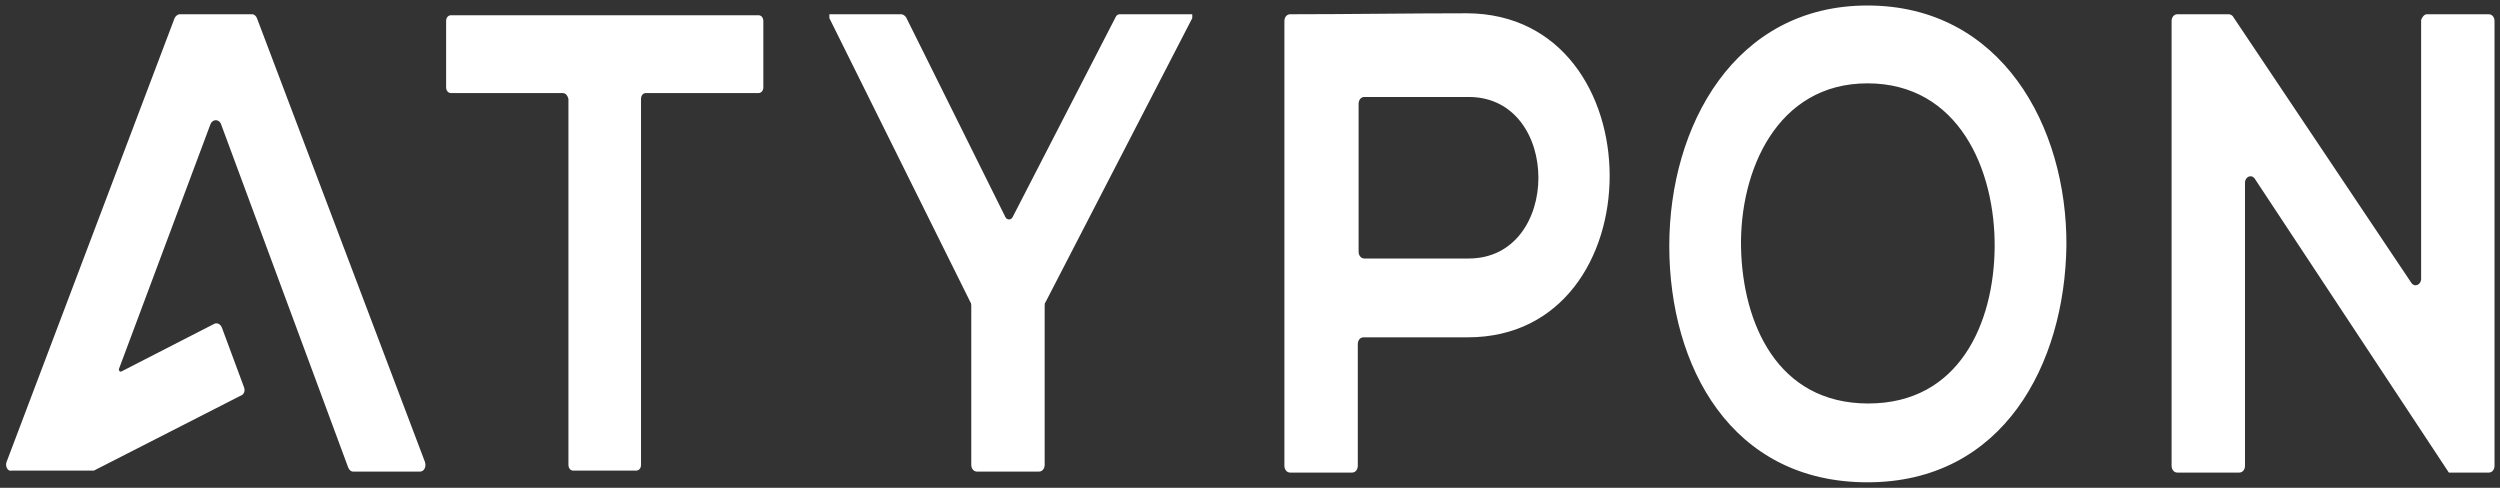 <svg xmlns="http://www.w3.org/2000/svg" width="287" height="56" viewBox="0 0 287 56" fill="none">
<rect x="0" y="0" width="287" height="56" fill="#333333" stroke="none"/>
<path d="M64.602 10.685H51.777C51.402 10.685 51.215 10.35 51.215 10.015V2.419C51.215 1.972 51.496 1.749 51.777 1.749H87.069C87.443 1.749 87.631 2.084 87.631 2.419V10.015C87.631 10.462 87.35 10.685 87.069 10.685H74.15C73.776 10.685 73.589 11.02 73.589 11.355V53.358C73.589 53.804 73.308 54.028 73.027 54.028H65.819C65.444 54.028 65.257 53.693 65.257 53.358V11.355C65.163 11.02 64.976 10.685 64.602 10.685ZM116.276 24.872L128.071 1.972C128.165 1.749 128.352 1.637 128.539 1.637H136.871V2.084L120.021 34.703C119.927 34.814 119.927 34.926 119.927 35.149V53.358C119.927 53.804 119.646 54.14 119.272 54.14H112.157C111.783 54.14 111.502 53.804 111.502 53.358V35.149C111.502 35.038 111.502 34.814 111.408 34.703L95.213 2.084V1.637H103.451C103.638 1.637 103.826 1.749 104.013 1.972L115.34 24.761C115.527 25.319 116.089 25.319 116.276 24.872ZM168.512 38.724H156.53C156.155 38.724 155.874 39.059 155.874 39.506V53.469C155.874 53.916 155.593 54.251 155.219 54.251H148.104C147.73 54.251 147.449 53.916 147.449 53.469V2.419C147.449 1.972 147.73 1.637 148.104 1.637C154.845 1.637 161.678 1.525 168.418 1.525C190.23 1.637 190.23 38.724 168.512 38.724ZM155.968 28.894C155.968 29.34 156.249 29.676 156.623 29.676H168.606C179.277 29.676 179.277 11.132 168.606 11.132H156.623C156.249 11.132 155.968 11.467 155.968 11.914V28.894ZM237.224 28.223C237.037 41.74 230.016 55.368 214.382 55.368C198.749 55.368 191.634 42.075 191.634 28.223C191.634 14.483 199.123 0.632 214.382 0.632C229.735 0.632 237.317 14.483 237.224 28.223ZM199.872 28.447C200.06 37.048 203.991 46.32 214.476 46.32C224.961 46.32 228.892 37.048 228.986 28.447C229.079 19.51 224.867 9.568 214.382 9.568C203.991 9.568 199.685 19.622 199.872 28.447ZM278.601 1.637H285.715C286.09 1.637 286.371 1.972 286.371 2.419V53.469C286.371 53.916 286.09 54.251 285.715 54.251H281.128L258.848 20.516C258.474 19.957 257.725 20.292 257.725 20.962V53.469C257.725 53.916 257.444 54.251 257.07 54.251H249.955C249.581 54.251 249.3 53.916 249.3 53.469V2.419C249.3 1.972 249.581 1.637 249.955 1.637H255.853C256.04 1.637 256.227 1.749 256.321 1.86L276.822 32.468C277.196 33.027 277.945 32.692 277.945 32.022V2.307C278.039 1.972 278.32 1.637 278.601 1.637ZM0.758 53.023L20.042 2.084C20.136 1.86 20.417 1.637 20.604 1.637H28.935C29.216 1.637 29.403 1.86 29.497 2.084L48.781 53.023C48.968 53.581 48.688 54.14 48.22 54.14H40.543C40.263 54.14 40.075 53.916 39.982 53.693L25.378 14.26C25.191 13.701 24.442 13.59 24.161 14.26L13.676 42.299C13.583 42.522 13.77 42.745 13.957 42.634L24.629 37.16C24.91 37.048 25.284 37.16 25.472 37.607L27.999 44.421C28.186 44.868 27.999 45.315 27.625 45.426L10.774 54.028H1.32C0.851 54.14 0.571 53.469 0.758 53.023Z" fill="white"/>
</svg>